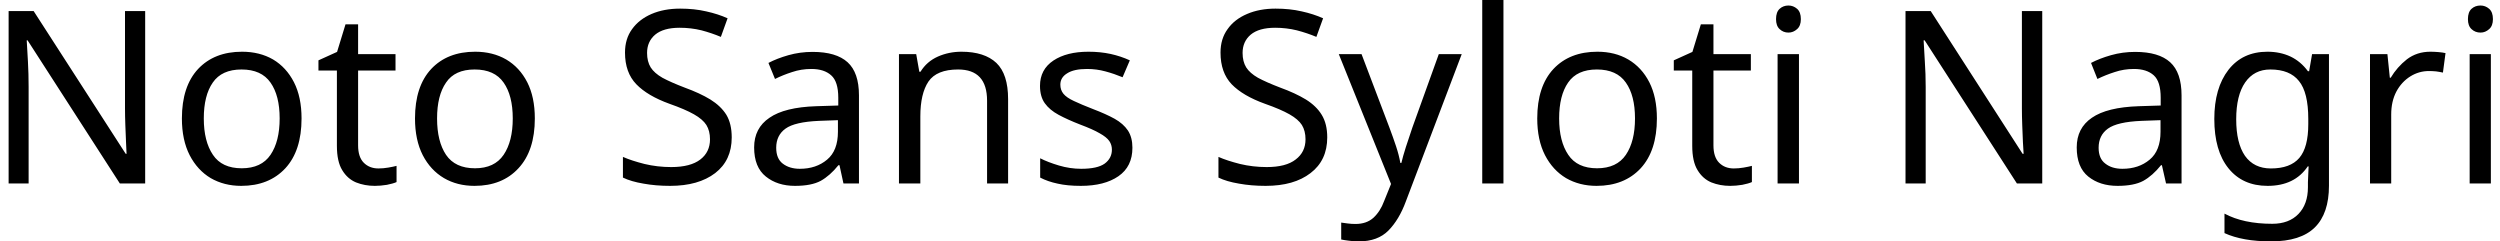 <svg width="145" height="14" viewBox="0 0 145 14" fill="none" xmlns="http://www.w3.org/2000/svg">
<path d="M8.42 0.64V10.64H6.95L1.6 2.34H1.55C1.57 2.667 1.593 3.073 1.62 3.56C1.647 4.04 1.66 4.537 1.66 5.05V10.64H0.5V0.64H1.95L7.29 8.92H7.34C7.333 8.767 7.323 8.543 7.31 8.25C7.297 7.95 7.283 7.623 7.27 7.27C7.257 6.91 7.25 6.583 7.25 6.29V0.64H8.42ZM17.49 6.87C17.49 8.117 17.177 9.08 16.55 9.76C15.917 10.44 15.063 10.78 13.99 10.78C13.33 10.78 12.74 10.63 12.22 10.33C11.707 10.023 11.3 9.58 11 9C10.7 8.413 10.55 7.703 10.55 6.87C10.55 5.63 10.863 4.673 11.49 4C12.117 3.333 12.967 3 14.04 3C14.72 3 15.32 3.15 15.84 3.45C16.353 3.757 16.757 4.197 17.05 4.77C17.343 5.343 17.49 6.043 17.49 6.87ZM11.82 6.87C11.82 7.757 11.997 8.46 12.35 8.98C12.697 9.5 13.253 9.76 14.02 9.76C14.78 9.76 15.337 9.5 15.69 8.98C16.043 8.46 16.22 7.757 16.22 6.87C16.22 5.983 16.043 5.29 15.69 4.79C15.337 4.283 14.777 4.03 14.01 4.03C13.243 4.03 12.687 4.283 12.34 4.79C11.993 5.29 11.82 5.983 11.82 6.87ZM21.95 9.77C22.137 9.77 22.327 9.753 22.52 9.72C22.713 9.687 22.873 9.653 23 9.62V10.56C22.867 10.62 22.68 10.673 22.44 10.72C22.193 10.76 21.96 10.78 21.74 10.78C21.347 10.78 20.983 10.713 20.65 10.58C20.317 10.44 20.05 10.203 19.85 9.87C19.643 9.537 19.54 9.067 19.54 8.46V4.09H18.47V3.5L19.55 3.01L20.04 1.41H20.77V3.14H22.94V4.09H20.77V8.43C20.77 8.883 20.88 9.22 21.1 9.44C21.32 9.66 21.603 9.77 21.95 9.77ZM31.02 6.87C31.02 8.117 30.703 9.08 30.07 9.76C29.443 10.44 28.593 10.78 27.52 10.78C26.853 10.78 26.263 10.63 25.75 10.33C25.23 10.023 24.82 9.58 24.52 9C24.22 8.413 24.07 7.703 24.07 6.87C24.07 5.63 24.383 4.673 25.01 4C25.637 3.333 26.487 3 27.56 3C28.24 3 28.84 3.15 29.36 3.45C29.88 3.757 30.287 4.197 30.58 4.77C30.873 5.343 31.02 6.043 31.02 6.87ZM25.35 6.87C25.35 7.757 25.523 8.46 25.87 8.98C26.223 9.5 26.783 9.76 27.55 9.76C28.303 9.76 28.857 9.5 29.21 8.98C29.563 8.46 29.74 7.757 29.74 6.87C29.74 5.983 29.563 5.29 29.21 4.79C28.857 4.283 28.297 4.03 27.53 4.03C26.763 4.03 26.21 4.283 25.87 4.79C25.523 5.29 25.35 5.983 25.35 6.87ZM42.44 7.97C42.44 8.857 42.12 9.547 41.48 10.04C40.833 10.533 39.963 10.78 38.87 10.78C38.31 10.78 37.793 10.737 37.32 10.65C36.84 10.57 36.443 10.453 36.13 10.3V9.1C36.463 9.247 36.88 9.383 37.38 9.51C37.88 9.63 38.397 9.69 38.93 9.69C39.677 9.69 40.24 9.543 40.62 9.25C40.993 8.963 41.18 8.573 41.18 8.08C41.18 7.753 41.11 7.477 40.97 7.25C40.83 7.03 40.59 6.823 40.25 6.63C39.91 6.437 39.437 6.233 38.83 6.02C37.983 5.713 37.343 5.337 36.91 4.89C36.47 4.437 36.25 3.823 36.25 3.05C36.25 2.517 36.387 2.063 36.66 1.69C36.933 1.31 37.31 1.017 37.79 0.81C38.27 0.603 38.823 0.5 39.45 0.5C39.997 0.5 40.5 0.553 40.96 0.66C41.413 0.76 41.827 0.893 42.2 1.06L41.81 2.14C41.463 1.993 41.09 1.867 40.69 1.76C40.283 1.66 39.86 1.61 39.42 1.61C38.793 1.61 38.32 1.743 38 2.01C37.687 2.277 37.53 2.63 37.53 3.07C37.53 3.403 37.6 3.683 37.74 3.91C37.88 4.13 38.107 4.33 38.42 4.51C38.74 4.683 39.17 4.873 39.71 5.08C40.297 5.293 40.793 5.523 41.2 5.77C41.607 6.023 41.917 6.32 42.13 6.66C42.337 7.007 42.44 7.443 42.44 7.97ZM47.13 3.01C48.043 3.01 48.72 3.21 49.16 3.61C49.6 4.01 49.82 4.65 49.82 5.53V10.64H48.92L48.69 9.58H48.63C48.303 9.987 47.96 10.29 47.6 10.49C47.24 10.683 46.743 10.78 46.11 10.78C45.43 10.78 44.867 10.6 44.42 10.24C43.967 9.88 43.74 9.317 43.74 8.55C43.74 7.803 44.037 7.23 44.63 6.83C45.217 6.423 46.12 6.2 47.34 6.16L48.62 6.12V5.67C48.62 5.043 48.483 4.61 48.21 4.37C47.937 4.123 47.553 4 47.06 4C46.667 4 46.293 4.06 45.94 4.18C45.587 4.293 45.257 4.427 44.95 4.58L44.57 3.65C44.897 3.477 45.283 3.327 45.73 3.2C46.177 3.073 46.643 3.01 47.13 3.01ZM48.6 6.97L47.5 7.01C46.567 7.05 45.92 7.2 45.56 7.46C45.2 7.72 45.02 8.09 45.02 8.57C45.02 8.99 45.147 9.297 45.4 9.49C45.66 9.69 45.99 9.79 46.39 9.79C47.023 9.79 47.55 9.613 47.97 9.26C48.39 8.913 48.6 8.373 48.6 7.64V6.97ZM55.76 3C56.653 3 57.33 3.217 57.79 3.65C58.243 4.083 58.47 4.783 58.47 5.75V10.64H57.25V5.84C57.25 4.633 56.69 4.03 55.57 4.03C54.743 4.03 54.17 4.263 53.85 4.73C53.537 5.197 53.38 5.87 53.38 6.75V10.64H52.14V3.14H53.14L53.32 4.16H53.39C53.63 3.767 53.967 3.473 54.4 3.28C54.827 3.093 55.28 3 55.76 3ZM65.68 8.57C65.68 9.297 65.41 9.847 64.87 10.22C64.33 10.593 63.603 10.78 62.69 10.78C62.163 10.78 61.713 10.737 61.34 10.65C60.96 10.57 60.623 10.453 60.33 10.3V9.18C60.63 9.333 60.993 9.473 61.42 9.6C61.847 9.727 62.277 9.79 62.71 9.79C63.337 9.79 63.79 9.69 64.07 9.49C64.35 9.283 64.49 9.013 64.49 8.68C64.49 8.493 64.44 8.327 64.34 8.18C64.233 8.027 64.047 7.877 63.78 7.73C63.52 7.577 63.14 7.407 62.64 7.22C62.16 7.033 61.747 6.847 61.4 6.66C61.053 6.473 60.787 6.25 60.6 5.99C60.413 5.73 60.32 5.393 60.32 4.98C60.32 4.347 60.58 3.857 61.1 3.51C61.613 3.17 62.29 3 63.13 3C63.59 3 64.02 3.043 64.42 3.13C64.813 3.217 65.183 3.34 65.53 3.5L65.11 4.48C64.79 4.347 64.457 4.233 64.11 4.14C63.77 4.047 63.417 4 63.05 4C62.543 4 62.16 4.083 61.9 4.25C61.633 4.41 61.5 4.63 61.5 4.91C61.5 5.117 61.56 5.293 61.68 5.44C61.8 5.587 62.003 5.727 62.29 5.86C62.57 5.993 62.95 6.153 63.43 6.34C63.903 6.52 64.31 6.703 64.65 6.89C64.983 7.077 65.24 7.303 65.42 7.57C65.593 7.837 65.68 8.17 65.68 8.57ZM76.98 7.97C76.98 8.857 76.657 9.547 76.01 10.04C75.37 10.533 74.503 10.78 73.41 10.78C72.85 10.78 72.333 10.737 71.86 10.65C71.38 10.57 70.983 10.453 70.67 10.3V9.1C71.003 9.247 71.42 9.383 71.92 9.51C72.42 9.63 72.937 9.69 73.47 9.69C74.217 9.69 74.777 9.543 75.15 9.25C75.53 8.963 75.72 8.573 75.72 8.08C75.72 7.753 75.65 7.477 75.51 7.25C75.37 7.03 75.13 6.823 74.79 6.63C74.45 6.437 73.977 6.233 73.37 6.02C72.517 5.713 71.873 5.337 71.44 4.89C71.007 4.437 70.79 3.823 70.79 3.05C70.79 2.517 70.927 2.063 71.2 1.69C71.467 1.31 71.843 1.017 72.33 0.81C72.81 0.603 73.36 0.5 73.98 0.5C74.533 0.5 75.04 0.553 75.5 0.66C75.953 0.76 76.367 0.893 76.74 1.06L76.35 2.14C76.003 1.993 75.627 1.867 75.22 1.76C74.813 1.66 74.393 1.61 73.96 1.61C73.333 1.61 72.86 1.743 72.54 2.01C72.227 2.277 72.07 2.63 72.07 3.07C72.07 3.403 72.14 3.683 72.28 3.91C72.42 4.13 72.647 4.33 72.96 4.51C73.28 4.683 73.71 4.873 74.25 5.08C74.837 5.293 75.333 5.523 75.74 5.77C76.147 6.023 76.453 6.32 76.66 6.66C76.873 7.007 76.98 7.443 76.98 7.97ZM80.68 10.67L77.65 3.14H78.97L80.59 7.41C80.73 7.783 80.857 8.14 80.97 8.48C81.083 8.82 81.167 9.143 81.22 9.45H81.28C81.333 9.217 81.42 8.91 81.54 8.53C81.667 8.157 81.793 7.777 81.92 7.39L83.45 3.14H84.78L81.54 11.68C81.28 12.387 80.943 12.95 80.53 13.37C80.117 13.79 79.543 14 78.81 14C78.59 14 78.397 13.987 78.23 13.96C78.057 13.94 77.91 13.917 77.79 13.89V12.91C77.897 12.93 78.02 12.947 78.16 12.96C78.307 12.98 78.46 12.99 78.62 12.99C79.047 12.99 79.393 12.87 79.66 12.63C79.927 12.383 80.133 12.06 80.28 11.66L80.68 10.67ZM87.2 0V10.64H85.97V0H87.2ZM96.1 6.87C96.1 8.117 95.787 9.08 95.16 9.76C94.527 10.44 93.673 10.78 92.6 10.78C91.94 10.78 91.35 10.63 90.83 10.33C90.317 10.023 89.91 9.58 89.61 9C89.31 8.413 89.16 7.703 89.16 6.87C89.16 5.63 89.473 4.673 90.1 4C90.727 3.333 91.577 3 92.65 3C93.33 3 93.927 3.15 94.44 3.45C94.96 3.757 95.367 4.197 95.66 4.77C95.953 5.343 96.1 6.043 96.1 6.87ZM90.43 6.87C90.43 7.757 90.607 8.46 90.96 8.98C91.307 9.5 91.863 9.76 92.63 9.76C93.39 9.76 93.947 9.5 94.3 8.98C94.653 8.46 94.83 7.757 94.83 6.87C94.83 5.983 94.653 5.29 94.3 4.79C93.947 4.283 93.387 4.03 92.62 4.03C91.853 4.03 91.297 4.283 90.95 4.79C90.603 5.29 90.43 5.983 90.43 6.87ZM100.56 9.77C100.747 9.77 100.937 9.753 101.13 9.72C101.323 9.687 101.483 9.653 101.61 9.62V10.56C101.477 10.62 101.29 10.673 101.05 10.72C100.803 10.76 100.57 10.78 100.35 10.78C99.957 10.78 99.593 10.713 99.26 10.58C98.927 10.44 98.66 10.203 98.46 9.87C98.253 9.537 98.15 9.067 98.15 8.46V4.09H97.08V3.5L98.16 3.01L98.65 1.41H99.38V3.14H101.55V4.09H99.38V8.43C99.38 8.883 99.49 9.22 99.71 9.44C99.93 9.66 100.213 9.77 100.56 9.77ZM103.73 0.32C103.917 0.32 104.083 0.383 104.23 0.51C104.377 0.637 104.45 0.837 104.45 1.11C104.45 1.37 104.377 1.563 104.23 1.69C104.083 1.823 103.917 1.89 103.73 1.89C103.53 1.89 103.36 1.823 103.22 1.69C103.08 1.563 103.01 1.37 103.01 1.11C103.01 0.837 103.08 0.637 103.22 0.51C103.36 0.383 103.53 0.32 103.73 0.32ZM103.1 3.14H104.34V10.64H103.1V3.14ZM118.45 0.64V10.64H116.98L111.63 2.34H111.57C111.59 2.667 111.613 3.073 111.64 3.56C111.673 4.04 111.69 4.537 111.69 5.05V10.64H110.52V0.64H111.98L117.31 8.92H117.37C117.363 8.767 117.35 8.543 117.33 8.25C117.317 7.95 117.303 7.623 117.29 7.27C117.277 6.91 117.27 6.583 117.27 6.29V0.64H118.45ZM123.84 3.01C124.753 3.01 125.43 3.21 125.87 3.61C126.31 4.01 126.53 4.65 126.53 5.53V10.64H125.63L125.39 9.58H125.34C125.013 9.987 124.67 10.29 124.31 10.49C123.95 10.683 123.453 10.78 122.82 10.78C122.133 10.78 121.567 10.6 121.12 10.24C120.673 9.88 120.45 9.317 120.45 8.55C120.45 7.803 120.743 7.23 121.33 6.83C121.917 6.423 122.823 6.2 124.05 6.16L125.32 6.12V5.67C125.32 5.043 125.187 4.61 124.92 4.37C124.647 4.123 124.263 4 123.77 4C123.377 4 123.003 4.06 122.65 4.18C122.297 4.293 121.963 4.427 121.65 4.58L121.28 3.65C121.607 3.477 121.993 3.327 122.44 3.2C122.887 3.073 123.353 3.01 123.84 3.01ZM125.31 6.97L124.2 7.01C123.267 7.05 122.62 7.2 122.26 7.46C121.9 7.72 121.72 8.09 121.72 8.57C121.72 8.99 121.85 9.297 122.11 9.49C122.363 9.69 122.693 9.79 123.1 9.79C123.733 9.79 124.26 9.613 124.68 9.26C125.1 8.913 125.31 8.373 125.31 7.64V6.97ZM131.51 3C132.003 3 132.45 3.093 132.85 3.28C133.243 3.467 133.58 3.75 133.86 4.13H133.93L134.1 3.14H135.08V10.77C135.08 11.843 134.807 12.65 134.26 13.19C133.713 13.73 132.867 14 131.72 14C130.62 14 129.72 13.84 129.02 13.52V12.39C129.753 12.783 130.677 12.98 131.79 12.98C132.437 12.98 132.943 12.79 133.31 12.41C133.677 12.03 133.86 11.513 133.86 10.86V10.57C133.86 10.457 133.867 10.297 133.88 10.09C133.887 9.877 133.893 9.73 133.9 9.65H133.85C133.343 10.403 132.567 10.78 131.52 10.78C130.553 10.78 129.797 10.44 129.25 9.76C128.703 9.08 128.43 8.127 128.43 6.9C128.43 5.707 128.703 4.757 129.25 4.05C129.797 3.35 130.55 3 131.51 3ZM131.68 4.03C131.053 4.03 130.567 4.28 130.22 4.78C129.873 5.28 129.7 5.993 129.7 6.92C129.7 7.84 129.87 8.547 130.21 9.04C130.557 9.527 131.057 9.77 131.71 9.77C132.463 9.77 133.013 9.567 133.36 9.16C133.707 8.753 133.88 8.1 133.88 7.2V6.9C133.88 5.873 133.7 5.14 133.34 4.7C132.987 4.253 132.433 4.03 131.68 4.03ZM140.96 3C141.1 3 141.253 3.007 141.42 3.02C141.58 3.033 141.72 3.053 141.84 3.08L141.69 4.21C141.57 4.183 141.437 4.16 141.29 4.14C141.143 4.127 141.007 4.12 140.88 4.12C140.493 4.12 140.133 4.223 139.8 4.43C139.46 4.643 139.19 4.937 138.99 5.31C138.79 5.69 138.69 6.133 138.69 6.64V10.64H137.46V3.14H138.47L138.61 4.51H138.66C138.907 4.097 139.22 3.74 139.6 3.44C139.987 3.147 140.44 3 140.96 3ZM143.87 0.32C144.057 0.32 144.223 0.383 144.37 0.51C144.517 0.637 144.59 0.837 144.59 1.11C144.59 1.37 144.517 1.563 144.37 1.69C144.223 1.823 144.057 1.89 143.87 1.89C143.663 1.89 143.49 1.823 143.35 1.69C143.21 1.563 143.14 1.37 143.14 1.11C143.14 0.837 143.21 0.637 143.35 0.51C143.49 0.383 143.663 0.32 143.87 0.32ZM143.24 3.14H144.47V10.64H143.24V3.14Z" fill="black"/>
</svg>
